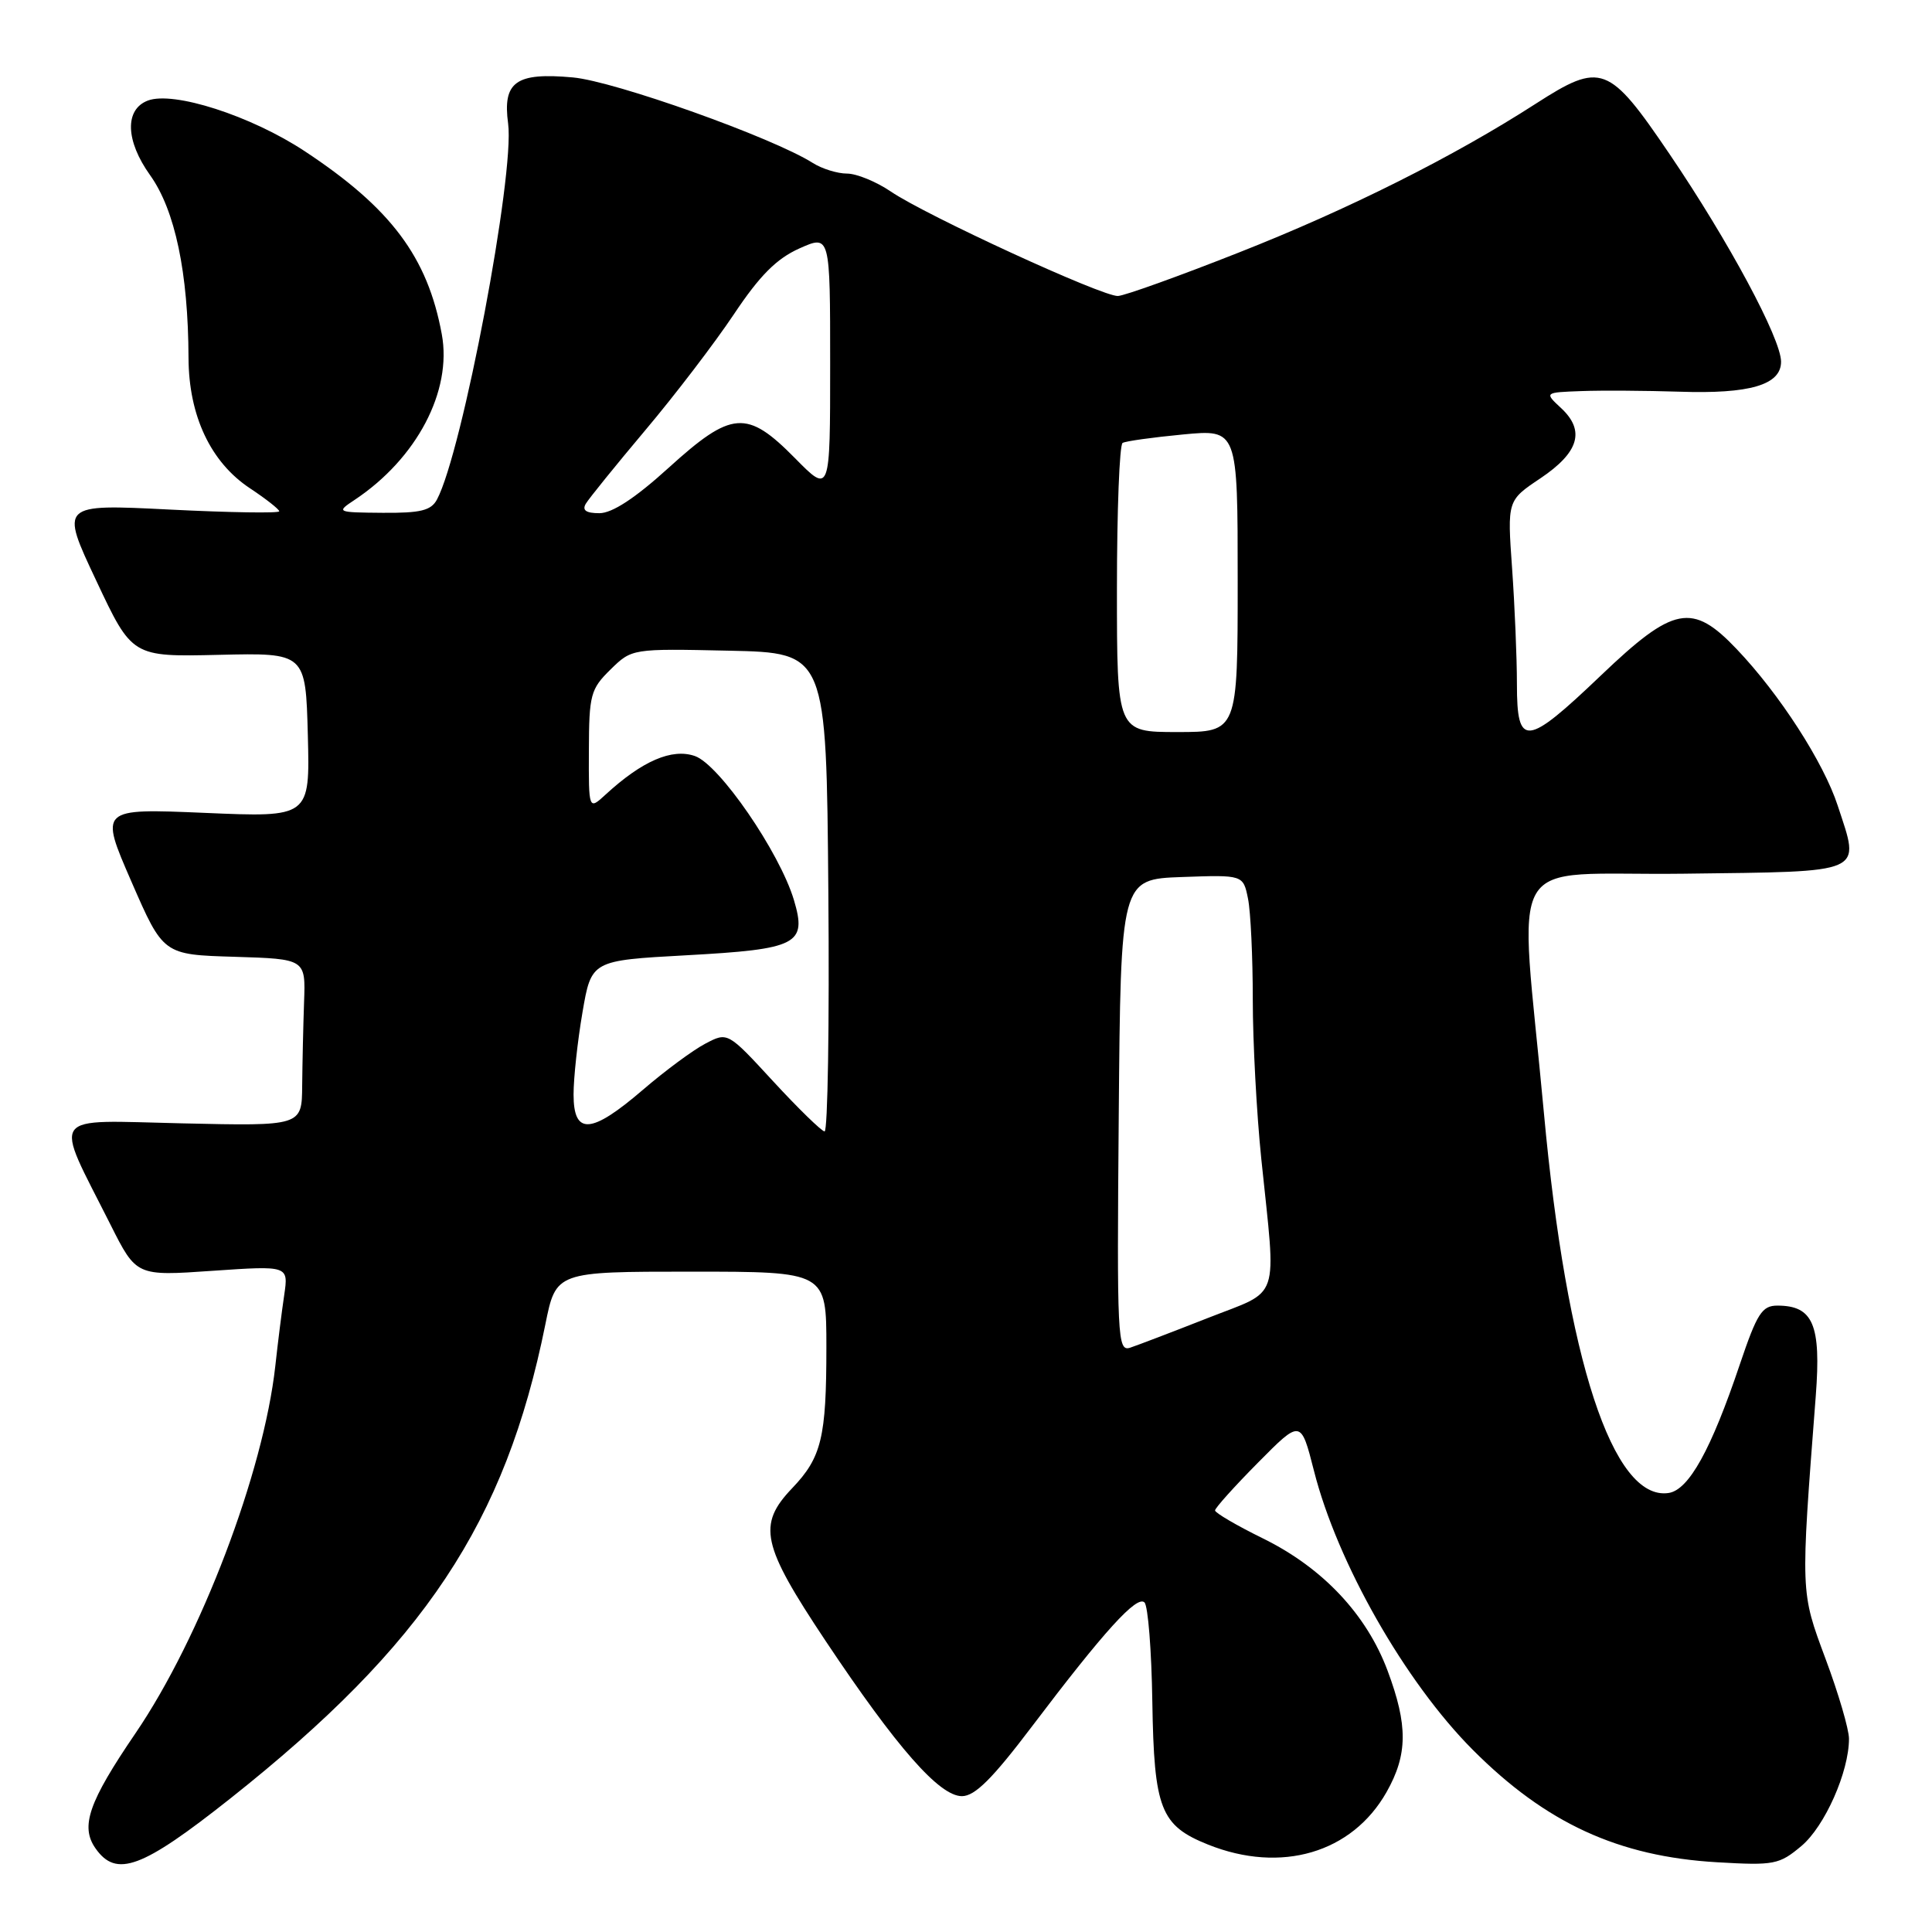<?xml version="1.0" encoding="UTF-8" standalone="no"?>
<!DOCTYPE svg PUBLIC "-//W3C//DTD SVG 1.1//EN" "http://www.w3.org/Graphics/SVG/1.1/DTD/svg11.dtd" >
<svg xmlns="http://www.w3.org/2000/svg" xmlns:xlink="http://www.w3.org/1999/xlink" version="1.1" viewBox="0 0 256 256">
 <g >
 <path fill="currentColor"
d=" M 30.53 238.30 C 56.23 217.92 66.96 201.77 72.26 175.50 C 73.67 168.50 73.67 168.50 91.58 168.50 C 109.50 168.50 109.50 168.50 109.50 178.50 C 109.50 190.48 108.86 193.12 104.97 197.19 C 100.33 202.05 100.91 204.69 109.39 217.42 C 118.85 231.60 124.47 238.00 127.46 238.00 C 129.18 238.00 131.50 235.69 136.75 228.75 C 146.31 216.12 150.64 211.35 151.65 212.33 C 152.12 212.79 152.59 218.73 152.69 225.53 C 152.92 239.71 153.77 241.89 160.08 244.42 C 169.76 248.29 179.15 245.53 183.72 237.47 C 186.54 232.49 186.57 228.61 183.86 221.37 C 181.07 213.91 175.27 207.75 167.37 203.86 C 163.87 202.14 161.00 200.46 161.00 200.14 C 161.00 199.82 163.56 196.97 166.69 193.81 C 172.37 188.07 172.37 188.07 174.11 194.90 C 177.20 207.09 186.19 222.87 195.15 231.86 C 204.84 241.58 214.44 246.00 227.54 246.76 C 235.09 247.20 235.76 247.07 238.70 244.60 C 241.80 241.99 245.00 234.78 245.00 230.39 C 245.00 229.15 243.61 224.39 241.90 219.82 C 238.56 210.83 238.57 211.31 240.60 184.95 C 241.32 175.52 240.25 173.00 235.51 173.00 C 233.48 173.00 232.82 174.03 230.55 180.75 C 226.73 192.11 223.77 197.44 221.09 197.83 C 213.72 198.91 207.58 180.16 204.57 147.41 C 201.31 111.96 198.89 116.08 223.12 115.77 C 247.47 115.46 246.50 115.89 243.51 106.76 C 241.64 101.02 235.81 91.98 230.12 86.01 C 224.23 79.81 221.77 80.29 212.13 89.50 C 202.21 98.97 201.00 99.10 201.00 90.65 C 201.00 87.16 200.71 80.26 200.36 75.31 C 199.72 66.32 199.72 66.32 204.11 63.38 C 209.22 59.95 210.07 57.08 206.87 54.09 C 204.62 52.00 204.62 52.00 209.56 51.82 C 212.28 51.72 218.10 51.76 222.50 51.90 C 231.86 52.22 236.00 51.00 236.00 47.93 C 236.00 44.89 229.06 31.96 221.22 20.41 C 213.16 8.53 212.17 8.16 203.47 13.76 C 192.64 20.74 178.71 27.73 164.13 33.47 C 156.23 36.59 149.03 39.18 148.13 39.22 C 146.09 39.31 122.75 28.58 118.04 25.38 C 116.11 24.07 113.50 23.00 112.23 23.00 C 110.97 23.00 108.93 22.37 107.71 21.60 C 102.38 18.22 81.45 10.76 75.91 10.26 C 68.35 9.57 66.58 10.84 67.33 16.39 C 68.22 23.08 61.25 59.94 57.90 66.19 C 57.12 67.65 55.73 67.99 50.71 67.95 C 44.58 67.90 44.53 67.87 47.00 66.23 C 55.22 60.76 59.93 51.82 58.54 44.29 C 56.66 34.06 51.81 27.58 40.37 20.03 C 33.26 15.34 22.98 12.03 19.58 13.33 C 16.50 14.51 16.63 18.65 19.88 23.20 C 23.20 27.84 24.94 36.12 24.98 47.43 C 25.01 55.09 27.91 61.25 33.12 64.70 C 35.25 66.11 37.00 67.49 37.00 67.75 C 37.00 68.02 30.47 67.92 22.49 67.52 C 7.97 66.79 7.97 66.79 12.74 76.91 C 17.50 87.04 17.50 87.04 29.00 86.77 C 40.50 86.50 40.50 86.50 40.79 97.41 C 41.07 108.31 41.07 108.31 27.13 107.71 C 13.19 107.12 13.19 107.12 17.41 116.81 C 21.63 126.50 21.63 126.50 31.07 126.78 C 40.50 127.07 40.50 127.07 40.29 132.78 C 40.18 135.93 40.07 140.91 40.04 143.85 C 40.00 149.21 40.00 149.21 24.16 148.85 C 6.18 148.45 7.06 147.21 14.65 162.29 C 18.07 169.09 18.07 169.09 28.15 168.39 C 38.23 167.70 38.23 167.70 37.66 171.60 C 37.34 173.74 36.81 177.97 36.48 181.00 C 34.92 195.10 26.58 217.01 17.95 229.67 C 11.75 238.77 10.62 242.01 12.65 244.91 C 15.41 248.85 18.79 247.60 30.53 238.30 Z  M 148.24 147.82 C 148.50 116.50 148.50 116.50 156.62 116.21 C 164.73 115.92 164.73 115.92 165.37 119.09 C 165.72 120.83 166.00 126.84 166.00 132.45 C 166.00 138.06 166.51 147.57 167.13 153.58 C 169.12 172.85 169.81 170.79 160.00 174.66 C 155.32 176.50 150.71 178.26 149.74 178.58 C 148.07 179.11 147.99 177.36 148.24 147.82 Z  M 102.46 143.29 C 96.42 136.73 96.42 136.73 93.46 138.29 C 91.83 139.14 88.10 141.90 85.17 144.42 C 78.32 150.30 76.00 150.45 76.00 145.02 C 76.00 142.83 76.53 137.94 77.18 134.15 C 78.36 127.27 78.36 127.27 90.93 126.58 C 105.70 125.77 106.95 125.13 105.20 119.26 C 103.30 112.92 95.31 101.30 92.08 100.18 C 89.04 99.12 85.10 100.82 80.25 105.28 C 78.00 107.35 78.00 107.35 78.03 99.42 C 78.05 92.06 78.26 91.30 80.89 88.72 C 83.73 85.94 83.73 85.94 96.61 86.22 C 109.50 86.50 109.50 86.50 109.76 118.25 C 109.91 135.71 109.68 149.96 109.26 149.92 C 108.84 149.87 105.78 146.89 102.46 143.29 Z  M 148.00 78.06 C 148.00 67.64 148.34 58.92 148.75 58.69 C 149.16 58.45 152.76 57.95 156.75 57.57 C 164.00 56.88 164.00 56.88 164.00 76.94 C 164.00 97.00 164.00 97.00 156.00 97.00 C 148.00 97.00 148.00 97.00 148.00 78.06 Z  M 77.62 66.75 C 78.03 66.06 81.58 61.67 85.51 57.00 C 89.45 52.33 94.73 45.41 97.26 41.62 C 100.67 36.51 102.89 34.28 105.92 32.92 C 110.00 31.10 110.00 31.10 110.00 48.27 C 110.00 65.44 110.00 65.44 105.35 60.72 C 98.96 54.24 96.97 54.39 88.58 62.00 C 84.15 66.02 81.12 68.00 79.42 68.00 C 77.66 68.00 77.11 67.62 77.62 66.75 Z "/>
</g>
</svg>